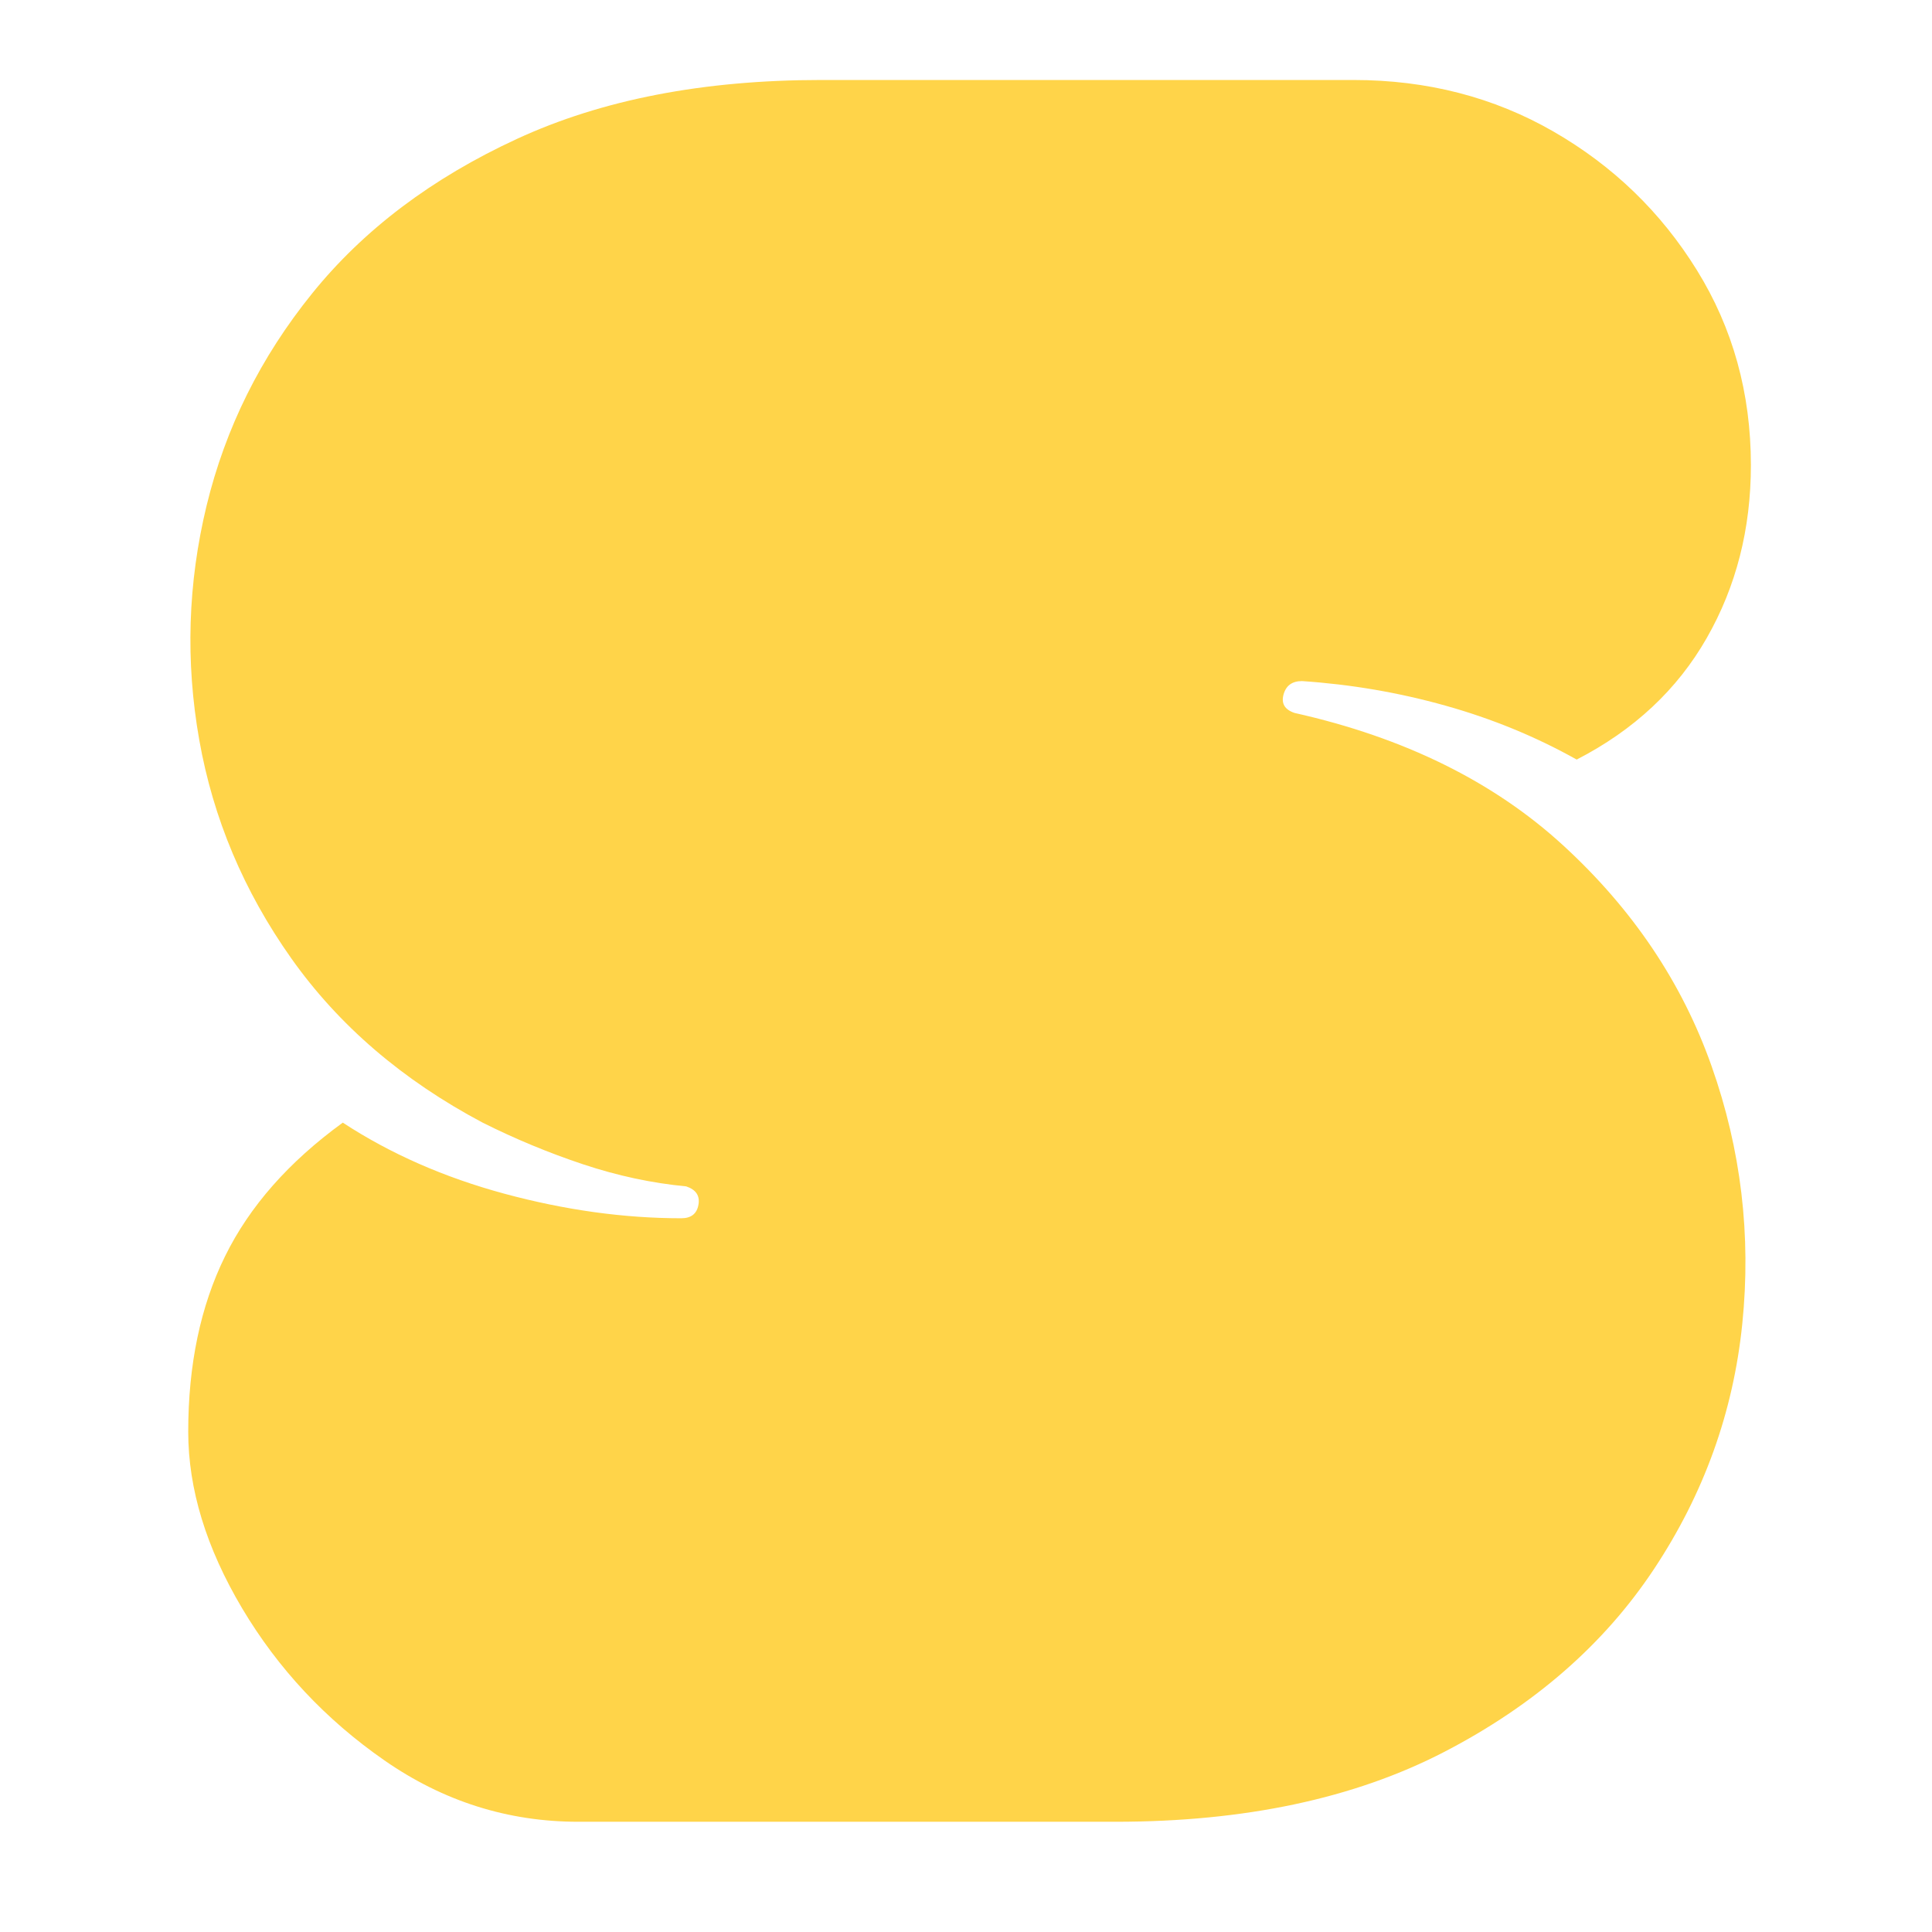 <svg xmlns="http://www.w3.org/2000/svg" xmlns:xlink="http://www.w3.org/1999/xlink" width="500" zoomAndPan="magnify" viewBox="0 0 375 375" height="500" preserveAspectRatio="xMidYMid meet" version="1.0"><defs><g/></defs><g fill="#ffd449" fill-opacity="1"><g transform="translate(37.488, 353.604)"><g><path d="M 302.359 -263.312 C 302.359 -250.938 299.5 -239.75 293.781 -229.75 C 288.07 -219.75 279.66 -211.891 268.547 -206.172 C 260.609 -210.617 252.113 -214.109 243.062 -216.641 C 234.02 -219.18 224.738 -220.77 215.219 -221.406 C 213.312 -221.406 212.117 -220.531 211.641 -218.781 C 211.172 -217.039 211.891 -215.852 213.797 -215.219 C 235.066 -210.457 252.445 -201.883 265.938 -189.5 C 279.426 -177.125 289.023 -162.844 294.734 -146.656 C 300.453 -130.469 302.438 -113.801 300.688 -96.656 C 298.945 -79.52 293.234 -63.648 283.547 -49.047 C 273.867 -34.441 260.301 -22.613 242.844 -13.562 C 225.383 -4.52 204.113 0 179.031 0 L 74.75 0 C 61.102 0 48.566 -3.969 37.141 -11.906 C 25.711 -19.844 16.504 -29.68 9.516 -41.422 C 2.535 -53.172 -0.953 -64.598 -0.953 -75.703 C -0.953 -88.723 1.426 -100.07 6.188 -109.75 C 10.945 -119.438 18.566 -128.086 29.047 -135.703 C 38.254 -129.672 48.727 -125.066 60.469 -121.891 C 72.219 -118.723 83.645 -117.141 94.75 -117.141 C 96.656 -117.141 97.766 -118.008 98.078 -119.75 C 98.398 -121.5 97.609 -122.691 95.703 -123.328 C 89.035 -123.961 82.367 -125.391 75.703 -127.609 C 69.035 -129.828 62.531 -132.523 56.188 -135.703 C 40.633 -143.953 28.254 -154.582 19.047 -167.594 C 9.836 -180.613 3.883 -194.742 1.188 -209.984 C -1.508 -225.223 -1.035 -240.379 2.609 -255.453 C 6.266 -270.535 13.094 -284.266 23.094 -296.641 C 33.094 -309.023 46.344 -319.023 62.844 -326.641 C 79.352 -334.266 99.035 -338.078 121.891 -338.078 L 225.219 -338.078 C 239.508 -338.078 252.445 -334.742 264.031 -328.078 C 275.613 -321.41 284.895 -312.441 291.875 -301.172 C 298.863 -289.898 302.359 -277.281 302.359 -263.312 Z M 302.359 -263.312 "/></g></g></g></svg>